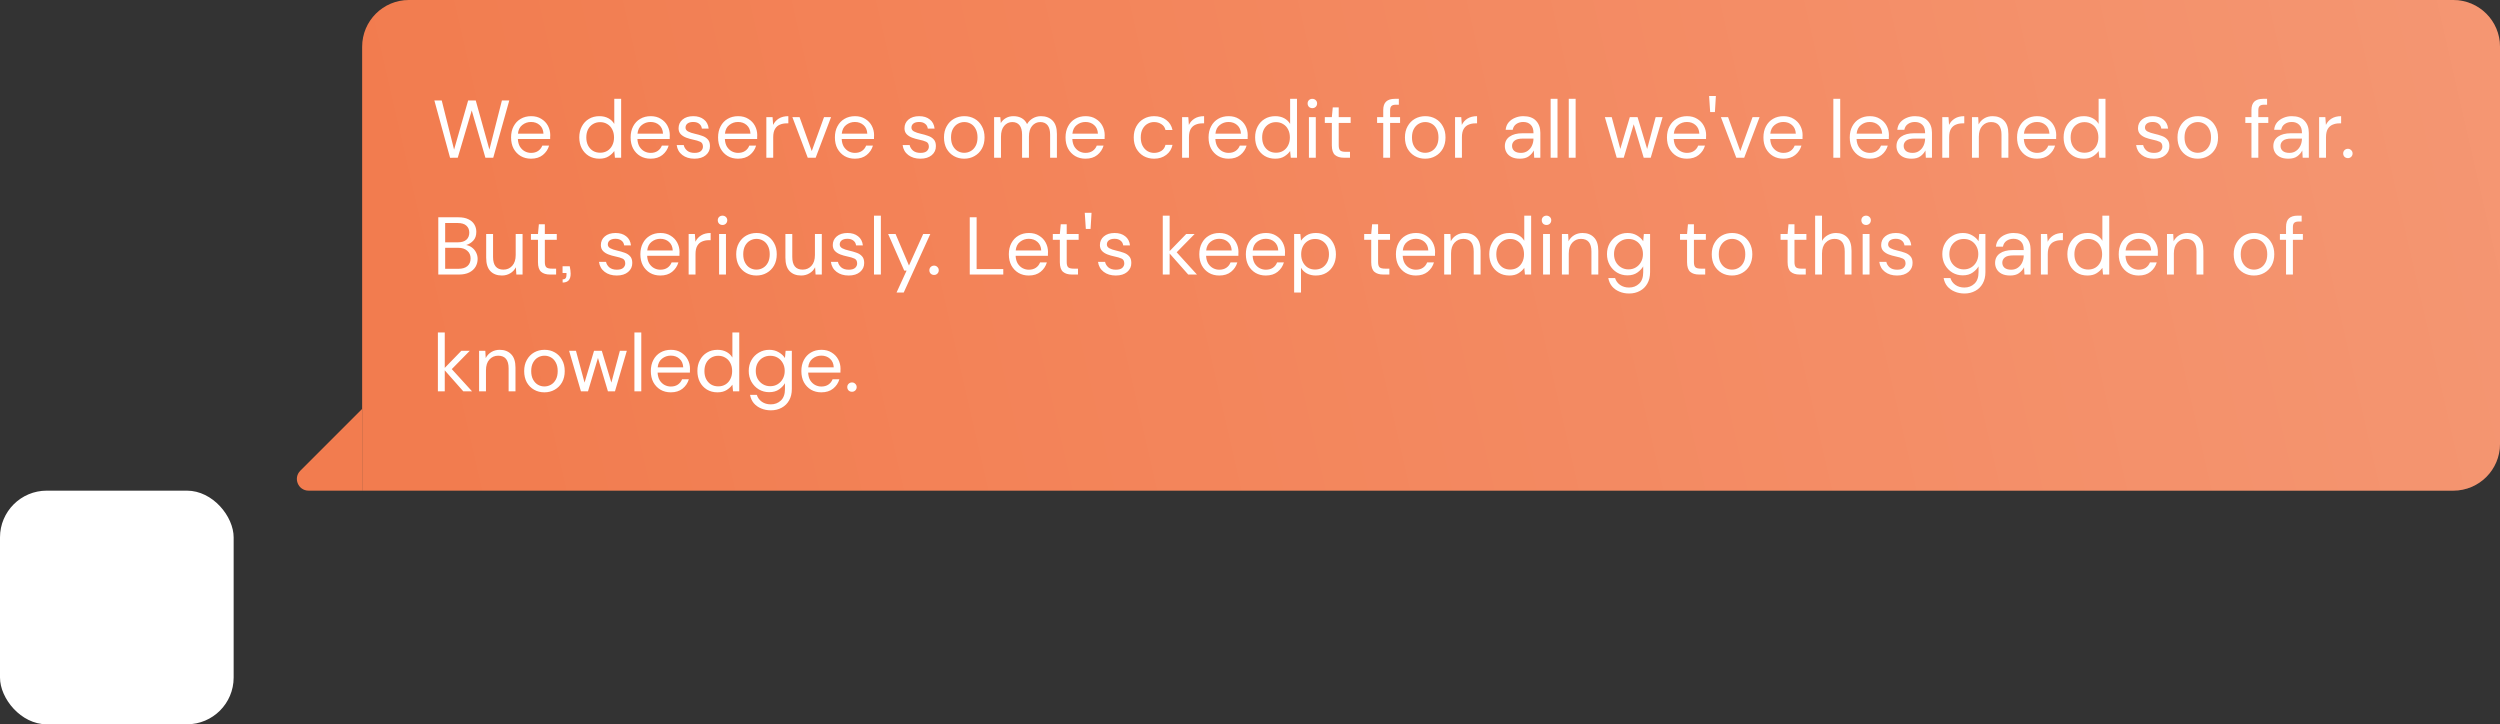 <svg width="428" height="124" viewBox="0 0 428 124" fill="none" xmlns="http://www.w3.org/2000/svg">
<rect x="0" y="0" width="428" height="124" fill="#333333" stroke="none"/>
<path d="M51.414 80.586C50.154 81.846 51.047 84 52.828 84H62V70L51.414 80.586Z" fill="#F27C4F"/>
<path d="M62 8C62 3.582 65.582 0 70 0H420C424.418 0 428 3.582 428 8V76C428 80.418 424.418 84 420 84H62V8Z" fill="#F27C4F"/>
<path d="M62 8C62 3.582 65.582 0 70 0H420C424.418 0 428 3.582 428 8V76C428 80.418 424.418 84 420 84H62V8Z" fill="url(#paint0_linear_52_72364)" fill-opacity="0.2"/>
<path d="M77.052 27.014L74.364 17.2H75.624L77.738 25.614L80.146 17.2H81.448L83.786 25.614L85.928 17.2H87.188L84.444 27H83.1L80.762 18.908L78.368 27L77.052 27.014ZM90.912 27.168C90.25 27.168 89.662 27.019 89.148 26.72C88.635 26.412 88.229 25.987 87.93 25.446C87.641 24.905 87.496 24.265 87.496 23.528C87.496 22.8 87.641 22.165 87.93 21.624C88.22 21.073 88.621 20.649 89.134 20.35C89.657 20.042 90.259 19.888 90.94 19.888C91.612 19.888 92.191 20.042 92.676 20.35C93.171 20.649 93.549 21.045 93.81 21.54C94.072 22.035 94.202 22.567 94.202 23.136C94.202 23.239 94.198 23.341 94.188 23.444C94.188 23.547 94.188 23.663 94.188 23.794H88.658C88.686 24.326 88.808 24.769 89.022 25.124C89.246 25.469 89.522 25.731 89.848 25.908C90.184 26.085 90.539 26.174 90.912 26.174C91.398 26.174 91.804 26.062 92.13 25.838C92.457 25.614 92.695 25.311 92.844 24.928H94.006C93.82 25.572 93.46 26.109 92.928 26.538C92.406 26.958 91.734 27.168 90.912 27.168ZM90.912 20.882C90.352 20.882 89.853 21.055 89.414 21.4C88.985 21.736 88.738 22.231 88.672 22.884H93.04C93.012 22.259 92.798 21.769 92.396 21.414C91.995 21.059 91.5 20.882 90.912 20.882ZM102.616 27.168C101.925 27.168 101.319 27.009 100.796 26.692C100.283 26.375 99.881 25.941 99.592 25.39C99.312 24.839 99.172 24.214 99.172 23.514C99.172 22.814 99.317 22.193 99.606 21.652C99.895 21.101 100.297 20.672 100.81 20.364C101.323 20.047 101.93 19.888 102.63 19.888C103.199 19.888 103.703 20.005 104.142 20.238C104.581 20.471 104.921 20.798 105.164 21.218V16.92H106.34V27H105.276L105.164 25.852C104.94 26.188 104.618 26.491 104.198 26.762C103.778 27.033 103.251 27.168 102.616 27.168ZM102.742 26.146C103.209 26.146 103.619 26.039 103.974 25.824C104.338 25.6 104.618 25.292 104.814 24.9C105.019 24.508 105.122 24.051 105.122 23.528C105.122 23.005 105.019 22.548 104.814 22.156C104.618 21.764 104.338 21.461 103.974 21.246C103.619 21.022 103.209 20.91 102.742 20.91C102.285 20.91 101.874 21.022 101.51 21.246C101.155 21.461 100.875 21.764 100.67 22.156C100.474 22.548 100.376 23.005 100.376 23.528C100.376 24.051 100.474 24.508 100.67 24.9C100.875 25.292 101.155 25.6 101.51 25.824C101.874 26.039 102.285 26.146 102.742 26.146ZM111.379 27.168C110.716 27.168 110.128 27.019 109.615 26.72C109.102 26.412 108.696 25.987 108.397 25.446C108.108 24.905 107.963 24.265 107.963 23.528C107.963 22.8 108.108 22.165 108.397 21.624C108.686 21.073 109.088 20.649 109.601 20.35C110.124 20.042 110.726 19.888 111.407 19.888C112.079 19.888 112.658 20.042 113.143 20.35C113.638 20.649 114.016 21.045 114.277 21.54C114.538 22.035 114.669 22.567 114.669 23.136C114.669 23.239 114.664 23.341 114.655 23.444C114.655 23.547 114.655 23.663 114.655 23.794H109.125C109.153 24.326 109.274 24.769 109.489 25.124C109.713 25.469 109.988 25.731 110.315 25.908C110.651 26.085 111.006 26.174 111.379 26.174C111.864 26.174 112.27 26.062 112.597 25.838C112.924 25.614 113.162 25.311 113.311 24.928H114.473C114.286 25.572 113.927 26.109 113.395 26.538C112.872 26.958 112.2 27.168 111.379 27.168ZM111.379 20.882C110.819 20.882 110.32 21.055 109.881 21.4C109.452 21.736 109.204 22.231 109.139 22.884H113.507C113.479 22.259 113.264 21.769 112.863 21.414C112.462 21.059 111.967 20.882 111.379 20.882ZM118.888 27.168C118.057 27.168 117.366 26.958 116.816 26.538C116.265 26.118 115.943 25.549 115.85 24.83H117.054C117.128 25.194 117.32 25.511 117.628 25.782C117.945 26.043 118.37 26.174 118.902 26.174C119.396 26.174 119.76 26.071 119.994 25.866C120.227 25.651 120.344 25.399 120.344 25.11C120.344 24.69 120.19 24.41 119.882 24.27C119.583 24.13 119.158 24.004 118.608 23.892C118.234 23.817 117.861 23.71 117.488 23.57C117.114 23.43 116.802 23.234 116.55 22.982C116.298 22.721 116.172 22.38 116.172 21.96C116.172 21.353 116.396 20.859 116.844 20.476C117.301 20.084 117.917 19.888 118.692 19.888C119.429 19.888 120.031 20.075 120.498 20.448C120.974 20.812 121.249 21.335 121.324 22.016H120.162C120.115 21.661 119.961 21.386 119.7 21.19C119.448 20.985 119.107 20.882 118.678 20.882C118.258 20.882 117.931 20.971 117.698 21.148C117.474 21.325 117.362 21.559 117.362 21.848C117.362 22.128 117.506 22.347 117.796 22.506C118.094 22.665 118.496 22.8 119 22.912C119.429 23.005 119.835 23.122 120.218 23.262C120.61 23.393 120.927 23.593 121.17 23.864C121.422 24.125 121.548 24.508 121.548 25.012C121.557 25.637 121.319 26.155 120.834 26.566C120.358 26.967 119.709 27.168 118.888 27.168ZM126.35 27.168C125.687 27.168 125.099 27.019 124.586 26.72C124.072 26.412 123.666 25.987 123.368 25.446C123.078 24.905 122.934 24.265 122.934 23.528C122.934 22.8 123.078 22.165 123.368 21.624C123.657 21.073 124.058 20.649 124.572 20.35C125.094 20.042 125.696 19.888 126.378 19.888C127.05 19.888 127.628 20.042 128.114 20.35C128.608 20.649 128.986 21.045 129.248 21.54C129.509 22.035 129.64 22.567 129.64 23.136C129.64 23.239 129.635 23.341 129.626 23.444C129.626 23.547 129.626 23.663 129.626 23.794H124.096C124.124 24.326 124.245 24.769 124.46 25.124C124.684 25.469 124.959 25.731 125.286 25.908C125.622 26.085 125.976 26.174 126.35 26.174C126.835 26.174 127.241 26.062 127.568 25.838C127.894 25.614 128.132 25.311 128.282 24.928H129.444C129.257 25.572 128.898 26.109 128.366 26.538C127.843 26.958 127.171 27.168 126.35 27.168ZM126.35 20.882C125.79 20.882 125.29 21.055 124.852 21.4C124.422 21.736 124.175 22.231 124.11 22.884H128.478C128.45 22.259 128.235 21.769 127.834 21.414C127.432 21.059 126.938 20.882 126.35 20.882ZM131.198 27V20.056H132.262L132.36 21.386C132.575 20.929 132.902 20.565 133.34 20.294C133.779 20.023 134.32 19.888 134.964 19.888V21.12H134.642C134.232 21.12 133.854 21.195 133.508 21.344C133.163 21.484 132.888 21.727 132.682 22.072C132.477 22.417 132.374 22.893 132.374 23.5V27H131.198ZM138.286 27L135.654 20.056H136.886L138.972 25.866L141.072 20.056H142.276L139.644 27H138.286ZM146.352 27.168C145.689 27.168 145.101 27.019 144.588 26.72C144.074 26.412 143.668 25.987 143.37 25.446C143.08 24.905 142.936 24.265 142.936 23.528C142.936 22.8 143.08 22.165 143.37 21.624C143.659 21.073 144.06 20.649 144.574 20.35C145.096 20.042 145.698 19.888 146.38 19.888C147.052 19.888 147.63 20.042 148.116 20.35C148.61 20.649 148.988 21.045 149.25 21.54C149.511 22.035 149.642 22.567 149.642 23.136C149.642 23.239 149.637 23.341 149.628 23.444C149.628 23.547 149.628 23.663 149.628 23.794H144.098C144.126 24.326 144.247 24.769 144.462 25.124C144.686 25.469 144.961 25.731 145.288 25.908C145.624 26.085 145.978 26.174 146.352 26.174C146.837 26.174 147.243 26.062 147.57 25.838C147.896 25.614 148.134 25.311 148.284 24.928H149.446C149.259 25.572 148.9 26.109 148.368 26.538C147.845 26.958 147.173 27.168 146.352 27.168ZM146.352 20.882C145.792 20.882 145.292 21.055 144.854 21.4C144.424 21.736 144.177 22.231 144.112 22.884H148.48C148.452 22.259 148.237 21.769 147.836 21.414C147.434 21.059 146.94 20.882 146.352 20.882ZM157.565 27.168C156.735 27.168 156.044 26.958 155.493 26.538C154.943 26.118 154.621 25.549 154.527 24.83H155.731C155.806 25.194 155.997 25.511 156.305 25.782C156.623 26.043 157.047 26.174 157.579 26.174C158.074 26.174 158.438 26.071 158.671 25.866C158.905 25.651 159.021 25.399 159.021 25.11C159.021 24.69 158.867 24.41 158.559 24.27C158.261 24.13 157.836 24.004 157.285 23.892C156.912 23.817 156.539 23.71 156.165 23.57C155.792 23.43 155.479 23.234 155.227 22.982C154.975 22.721 154.849 22.38 154.849 21.96C154.849 21.353 155.073 20.859 155.521 20.476C155.979 20.084 156.595 19.888 157.369 19.888C158.107 19.888 158.709 20.075 159.175 20.448C159.651 20.812 159.927 21.335 160.001 22.016H158.839C158.793 21.661 158.639 21.386 158.377 21.19C158.125 20.985 157.785 20.882 157.355 20.882C156.935 20.882 156.609 20.971 156.375 21.148C156.151 21.325 156.039 21.559 156.039 21.848C156.039 22.128 156.184 22.347 156.473 22.506C156.772 22.665 157.173 22.8 157.677 22.912C158.107 23.005 158.513 23.122 158.895 23.262C159.287 23.393 159.605 23.593 159.847 23.864C160.099 24.125 160.225 24.508 160.225 25.012C160.235 25.637 159.997 26.155 159.511 26.566C159.035 26.967 158.387 27.168 157.565 27.168ZM165.069 27.168C164.416 27.168 163.828 27.019 163.305 26.72C162.783 26.421 162.367 26.001 162.059 25.46C161.761 24.909 161.611 24.265 161.611 23.528C161.611 22.791 161.765 22.151 162.073 21.61C162.381 21.059 162.797 20.635 163.319 20.336C163.851 20.037 164.444 19.888 165.097 19.888C165.751 19.888 166.339 20.037 166.861 20.336C167.384 20.635 167.795 21.059 168.093 21.61C168.401 22.151 168.555 22.791 168.555 23.528C168.555 24.265 168.401 24.909 168.093 25.46C167.785 26.001 167.365 26.421 166.833 26.72C166.311 27.019 165.723 27.168 165.069 27.168ZM165.069 26.16C165.471 26.16 165.844 26.062 166.189 25.866C166.535 25.67 166.815 25.376 167.029 24.984C167.244 24.592 167.351 24.107 167.351 23.528C167.351 22.949 167.244 22.464 167.029 22.072C166.824 21.68 166.549 21.386 166.203 21.19C165.858 20.994 165.489 20.896 165.097 20.896C164.696 20.896 164.323 20.994 163.977 21.19C163.632 21.386 163.352 21.68 163.137 22.072C162.923 22.464 162.815 22.949 162.815 23.528C162.815 24.107 162.923 24.592 163.137 24.984C163.352 25.376 163.627 25.67 163.963 25.866C164.309 26.062 164.677 26.16 165.069 26.16ZM170.191 27V20.056H171.255L171.339 21.064C171.563 20.691 171.861 20.401 172.235 20.196C172.608 19.991 173.028 19.888 173.495 19.888C174.045 19.888 174.517 20 174.909 20.224C175.31 20.448 175.618 20.789 175.833 21.246C176.075 20.826 176.407 20.495 176.827 20.252C177.256 20.009 177.718 19.888 178.213 19.888C179.043 19.888 179.706 20.14 180.201 20.644C180.695 21.139 180.943 21.904 180.943 22.94V27H179.781V23.066C179.781 22.347 179.636 21.806 179.347 21.442C179.057 21.078 178.642 20.896 178.101 20.896C177.541 20.896 177.074 21.115 176.701 21.554C176.337 21.983 176.155 22.599 176.155 23.402V27H174.979V23.066C174.979 22.347 174.834 21.806 174.545 21.442C174.255 21.078 173.84 20.896 173.299 20.896C172.748 20.896 172.286 21.115 171.913 21.554C171.549 21.983 171.367 22.599 171.367 23.402V27H170.191ZM185.836 27.168C185.173 27.168 184.585 27.019 184.072 26.72C183.559 26.412 183.153 25.987 182.854 25.446C182.565 24.905 182.42 24.265 182.42 23.528C182.42 22.8 182.565 22.165 182.854 21.624C183.143 21.073 183.545 20.649 184.058 20.35C184.581 20.042 185.183 19.888 185.864 19.888C186.536 19.888 187.115 20.042 187.6 20.35C188.095 20.649 188.473 21.045 188.734 21.54C188.995 22.035 189.126 22.567 189.126 23.136C189.126 23.239 189.121 23.341 189.112 23.444C189.112 23.547 189.112 23.663 189.112 23.794H183.582C183.61 24.326 183.731 24.769 183.946 25.124C184.17 25.469 184.445 25.731 184.772 25.908C185.108 26.085 185.463 26.174 185.836 26.174C186.321 26.174 186.727 26.062 187.054 25.838C187.381 25.614 187.619 25.311 187.768 24.928H188.93C188.743 25.572 188.384 26.109 187.852 26.538C187.329 26.958 186.657 27.168 185.836 27.168ZM185.836 20.882C185.276 20.882 184.777 21.055 184.338 21.4C183.909 21.736 183.661 22.231 183.596 22.884H187.964C187.936 22.259 187.721 21.769 187.32 21.414C186.919 21.059 186.424 20.882 185.836 20.882ZM197.582 27.168C196.919 27.168 196.322 27.019 195.79 26.72C195.267 26.412 194.852 25.987 194.544 25.446C194.245 24.895 194.096 24.256 194.096 23.528C194.096 22.8 194.245 22.165 194.544 21.624C194.852 21.073 195.267 20.649 195.79 20.35C196.322 20.042 196.919 19.888 197.582 19.888C198.403 19.888 199.094 20.103 199.654 20.532C200.223 20.961 200.582 21.535 200.732 22.254H199.528C199.434 21.825 199.206 21.493 198.842 21.26C198.478 21.017 198.053 20.896 197.568 20.896C197.176 20.896 196.807 20.994 196.462 21.19C196.116 21.386 195.836 21.68 195.622 22.072C195.407 22.464 195.3 22.949 195.3 23.528C195.3 24.107 195.407 24.592 195.622 24.984C195.836 25.376 196.116 25.675 196.462 25.88C196.807 26.076 197.176 26.174 197.568 26.174C198.053 26.174 198.478 26.057 198.842 25.824C199.206 25.581 199.434 25.241 199.528 24.802H200.732C200.592 25.502 200.237 26.071 199.668 26.51C199.098 26.949 198.403 27.168 197.582 27.168ZM202.374 27V20.056H203.438L203.536 21.386C203.751 20.929 204.078 20.565 204.516 20.294C204.955 20.023 205.496 19.888 206.14 19.888V21.12H205.818C205.408 21.12 205.03 21.195 204.684 21.344C204.339 21.484 204.064 21.727 203.858 22.072C203.653 22.417 203.55 22.893 203.55 23.5V27H202.374ZM210.322 27.168C209.66 27.168 209.072 27.019 208.558 26.72C208.045 26.412 207.639 25.987 207.34 25.446C207.051 24.905 206.906 24.265 206.906 23.528C206.906 22.8 207.051 22.165 207.34 21.624C207.63 21.073 208.031 20.649 208.544 20.35C209.067 20.042 209.669 19.888 210.35 19.888C211.022 19.888 211.601 20.042 212.086 20.35C212.581 20.649 212.959 21.045 213.22 21.54C213.482 22.035 213.612 22.567 213.612 23.136C213.612 23.239 213.608 23.341 213.598 23.444C213.598 23.547 213.598 23.663 213.598 23.794H208.068C208.096 24.326 208.218 24.769 208.432 25.124C208.656 25.469 208.932 25.731 209.258 25.908C209.594 26.085 209.949 26.174 210.322 26.174C210.808 26.174 211.214 26.062 211.54 25.838C211.867 25.614 212.105 25.311 212.254 24.928H213.416C213.23 25.572 212.87 26.109 212.338 26.538C211.816 26.958 211.144 27.168 210.322 27.168ZM210.322 20.882C209.762 20.882 209.263 21.055 208.824 21.4C208.395 21.736 208.148 22.231 208.082 22.884H212.45C212.422 22.259 212.208 21.769 211.806 21.414C211.405 21.059 210.91 20.882 210.322 20.882ZM218.321 27.168C217.63 27.168 217.024 27.009 216.501 26.692C215.988 26.375 215.586 25.941 215.297 25.39C215.017 24.839 214.877 24.214 214.877 23.514C214.877 22.814 215.022 22.193 215.311 21.652C215.6 21.101 216.002 20.672 216.515 20.364C217.028 20.047 217.635 19.888 218.335 19.888C218.904 19.888 219.408 20.005 219.847 20.238C220.286 20.471 220.626 20.798 220.869 21.218V16.92H222.045V27H220.981L220.869 25.852C220.645 26.188 220.323 26.491 219.903 26.762C219.483 27.033 218.956 27.168 218.321 27.168ZM218.447 26.146C218.914 26.146 219.324 26.039 219.679 25.824C220.043 25.6 220.323 25.292 220.519 24.9C220.724 24.508 220.827 24.051 220.827 23.528C220.827 23.005 220.724 22.548 220.519 22.156C220.323 21.764 220.043 21.461 219.679 21.246C219.324 21.022 218.914 20.91 218.447 20.91C217.99 20.91 217.579 21.022 217.215 21.246C216.86 21.461 216.58 21.764 216.375 22.156C216.179 22.548 216.081 23.005 216.081 23.528C216.081 24.051 216.179 24.508 216.375 24.9C216.58 25.292 216.86 25.6 217.215 25.824C217.579 26.039 217.99 26.146 218.447 26.146ZM224.676 18.516C224.443 18.516 224.247 18.441 224.088 18.292C223.939 18.133 223.864 17.937 223.864 17.704C223.864 17.48 223.939 17.293 224.088 17.144C224.247 16.995 224.443 16.92 224.676 16.92C224.9 16.92 225.091 16.995 225.25 17.144C225.409 17.293 225.488 17.48 225.488 17.704C225.488 17.937 225.409 18.133 225.25 18.292C225.091 18.441 224.9 18.516 224.676 18.516ZM224.088 27V20.056H225.264V27H224.088ZM230.056 27C229.421 27 228.922 26.846 228.558 26.538C228.194 26.23 228.012 25.675 228.012 24.872V21.05H226.808V20.056H228.012L228.166 18.39H229.188V20.056H231.232V21.05H229.188V24.872C229.188 25.311 229.276 25.609 229.454 25.768C229.631 25.917 229.944 25.992 230.392 25.992H231.12V27H230.056ZM236.809 27V21.05H235.759V20.056H236.809V18.852C236.809 18.18 236.977 17.69 237.313 17.382C237.649 17.074 238.139 16.92 238.783 16.92H239.483V17.928H238.965C238.61 17.928 238.358 18.003 238.209 18.152C238.06 18.292 237.985 18.535 237.985 18.88V20.056H239.693V21.05H237.985V27H236.809ZM243.984 27.168C243.33 27.168 242.742 27.019 242.22 26.72C241.697 26.421 241.282 26.001 240.974 25.46C240.675 24.909 240.526 24.265 240.526 23.528C240.526 22.791 240.68 22.151 240.988 21.61C241.296 21.059 241.711 20.635 242.234 20.336C242.766 20.037 243.358 19.888 244.012 19.888C244.665 19.888 245.253 20.037 245.776 20.336C246.298 20.635 246.709 21.059 247.008 21.61C247.316 22.151 247.47 22.791 247.47 23.528C247.47 24.265 247.316 24.909 247.008 25.46C246.7 26.001 246.28 26.421 245.748 26.72C245.225 27.019 244.637 27.168 243.984 27.168ZM243.984 26.16C244.385 26.16 244.758 26.062 245.104 25.866C245.449 25.67 245.729 25.376 245.944 24.984C246.158 24.592 246.266 24.107 246.266 23.528C246.266 22.949 246.158 22.464 245.944 22.072C245.738 21.68 245.463 21.386 245.118 21.19C244.772 20.994 244.404 20.896 244.012 20.896C243.61 20.896 243.237 20.994 242.892 21.19C242.546 21.386 242.266 21.68 242.052 22.072C241.837 22.464 241.73 22.949 241.73 23.528C241.73 24.107 241.837 24.592 242.052 24.984C242.266 25.376 242.542 25.67 242.878 25.866C243.223 26.062 243.592 26.16 243.984 26.16ZM249.105 27V20.056H250.169L250.267 21.386C250.481 20.929 250.808 20.565 251.247 20.294C251.685 20.023 252.227 19.888 252.871 19.888V21.12H252.549C252.138 21.12 251.76 21.195 251.415 21.344C251.069 21.484 250.794 21.727 250.589 22.072C250.383 22.417 250.281 22.893 250.281 23.5V27H249.105ZM260.206 27.168C259.627 27.168 259.146 27.07 258.764 26.874C258.381 26.678 258.096 26.417 257.91 26.09C257.723 25.763 257.63 25.409 257.63 25.026C257.63 24.317 257.9 23.771 258.442 23.388C258.983 23.005 259.72 22.814 260.654 22.814H262.53V22.73C262.53 22.123 262.371 21.666 262.054 21.358C261.736 21.041 261.312 20.882 260.78 20.882C260.322 20.882 259.926 20.999 259.59 21.232C259.263 21.456 259.058 21.787 258.974 22.226H257.77C257.816 21.722 257.984 21.297 258.274 20.952C258.572 20.607 258.941 20.345 259.38 20.168C259.818 19.981 260.285 19.888 260.78 19.888C261.75 19.888 262.478 20.149 262.964 20.672C263.458 21.185 263.706 21.871 263.706 22.73V27H262.656L262.586 25.754C262.39 26.146 262.1 26.482 261.718 26.762C261.344 27.033 260.84 27.168 260.206 27.168ZM260.388 26.174C260.836 26.174 261.218 26.057 261.536 25.824C261.862 25.591 262.11 25.287 262.278 24.914C262.446 24.541 262.53 24.149 262.53 23.738V23.724H260.752C260.061 23.724 259.571 23.845 259.282 24.088C259.002 24.321 258.862 24.615 258.862 24.97C258.862 25.334 258.992 25.628 259.254 25.852C259.524 26.067 259.902 26.174 260.388 26.174ZM265.47 27V16.92H266.646V27H265.47ZM268.573 27V16.92H269.749V27H268.573ZM276.782 27L274.752 20.056H275.928L277.398 25.502L279.022 20.056H280.352L281.99 25.502L283.446 20.056H284.636L282.606 27H281.402L279.694 21.274L277.986 27H276.782ZM288.799 27.168C288.136 27.168 287.548 27.019 287.035 26.72C286.522 26.412 286.116 25.987 285.817 25.446C285.528 24.905 285.383 24.265 285.383 23.528C285.383 22.8 285.528 22.165 285.817 21.624C286.106 21.073 286.508 20.649 287.021 20.35C287.544 20.042 288.146 19.888 288.827 19.888C289.499 19.888 290.078 20.042 290.563 20.35C291.058 20.649 291.436 21.045 291.697 21.54C291.958 22.035 292.089 22.567 292.089 23.136C292.089 23.239 292.084 23.341 292.075 23.444C292.075 23.547 292.075 23.663 292.075 23.794H286.545C286.573 24.326 286.694 24.769 286.909 25.124C287.133 25.469 287.408 25.731 287.735 25.908C288.071 26.085 288.426 26.174 288.799 26.174C289.284 26.174 289.69 26.062 290.017 25.838C290.344 25.614 290.582 25.311 290.731 24.928H291.893C291.706 25.572 291.347 26.109 290.815 26.538C290.292 26.958 289.62 27.168 288.799 27.168ZM288.799 20.882C288.239 20.882 287.74 21.055 287.301 21.4C286.872 21.736 286.624 22.231 286.559 22.884H290.927C290.899 22.259 290.684 21.769 290.283 21.414C289.882 21.059 289.387 20.882 288.799 20.882ZM292.78 19.188L292.598 16.43H293.76L293.592 19.188H292.78ZM297.249 27L294.617 20.056H295.849L297.935 25.866L300.035 20.056H301.239L298.607 27H297.249ZM305.315 27.168C304.652 27.168 304.064 27.019 303.551 26.72C303.037 26.412 302.631 25.987 302.333 25.446C302.043 24.905 301.899 24.265 301.899 23.528C301.899 22.8 302.043 22.165 302.333 21.624C302.622 21.073 303.023 20.649 303.537 20.35C304.059 20.042 304.661 19.888 305.343 19.888C306.015 19.888 306.593 20.042 307.079 20.35C307.573 20.649 307.951 21.045 308.213 21.54C308.474 22.035 308.605 22.567 308.605 23.136C308.605 23.239 308.6 23.341 308.591 23.444C308.591 23.547 308.591 23.663 308.591 23.794H303.061C303.089 24.326 303.21 24.769 303.425 25.124C303.649 25.469 303.924 25.731 304.251 25.908C304.587 26.085 304.941 26.174 305.315 26.174C305.8 26.174 306.206 26.062 306.533 25.838C306.859 25.614 307.097 25.311 307.247 24.928H308.409C308.222 25.572 307.863 26.109 307.331 26.538C306.808 26.958 306.136 27.168 305.315 27.168ZM305.315 20.882C304.755 20.882 304.255 21.055 303.817 21.4C303.387 21.736 303.14 22.231 303.075 22.884H307.443C307.415 22.259 307.2 21.769 306.799 21.414C306.397 21.059 305.903 20.882 305.315 20.882ZM313.868 27V16.92H315.044V27H313.868ZM320.094 27.168C319.431 27.168 318.843 27.019 318.33 26.72C317.817 26.412 317.411 25.987 317.112 25.446C316.823 24.905 316.678 24.265 316.678 23.528C316.678 22.8 316.823 22.165 317.112 21.624C317.401 21.073 317.803 20.649 318.316 20.35C318.839 20.042 319.441 19.888 320.122 19.888C320.794 19.888 321.373 20.042 321.858 20.35C322.353 20.649 322.731 21.045 322.992 21.54C323.253 22.035 323.384 22.567 323.384 23.136C323.384 23.239 323.379 23.341 323.37 23.444C323.37 23.547 323.37 23.663 323.37 23.794H317.84C317.868 24.326 317.989 24.769 318.204 25.124C318.428 25.469 318.703 25.731 319.03 25.908C319.366 26.085 319.721 26.174 320.094 26.174C320.579 26.174 320.985 26.062 321.312 25.838C321.639 25.614 321.877 25.311 322.026 24.928H323.188C323.001 25.572 322.642 26.109 322.11 26.538C321.587 26.958 320.915 27.168 320.094 27.168ZM320.094 20.882C319.534 20.882 319.035 21.055 318.596 21.4C318.167 21.736 317.919 22.231 317.854 22.884H322.222C322.194 22.259 321.979 21.769 321.578 21.414C321.177 21.059 320.682 20.882 320.094 20.882ZM327.253 27.168C326.674 27.168 326.193 27.07 325.811 26.874C325.428 26.678 325.143 26.417 324.957 26.09C324.77 25.763 324.677 25.409 324.677 25.026C324.677 24.317 324.947 23.771 325.489 23.388C326.03 23.005 326.767 22.814 327.701 22.814H329.577V22.73C329.577 22.123 329.418 21.666 329.101 21.358C328.783 21.041 328.359 20.882 327.827 20.882C327.369 20.882 326.973 20.999 326.637 21.232C326.31 21.456 326.105 21.787 326.021 22.226H324.817C324.863 21.722 325.031 21.297 325.321 20.952C325.619 20.607 325.988 20.345 326.427 20.168C326.865 19.981 327.332 19.888 327.827 19.888C328.797 19.888 329.525 20.149 330.011 20.672C330.505 21.185 330.753 21.871 330.753 22.73V27H329.703L329.633 25.754C329.437 26.146 329.147 26.482 328.765 26.762C328.391 27.033 327.887 27.168 327.253 27.168ZM327.435 26.174C327.883 26.174 328.265 26.057 328.583 25.824C328.909 25.591 329.157 25.287 329.325 24.914C329.493 24.541 329.577 24.149 329.577 23.738V23.724H327.799C327.108 23.724 326.618 23.845 326.329 24.088C326.049 24.321 325.909 24.615 325.909 24.97C325.909 25.334 326.039 25.628 326.301 25.852C326.571 26.067 326.949 26.174 327.435 26.174ZM332.517 27V20.056H333.581L333.679 21.386C333.893 20.929 334.22 20.565 334.659 20.294C335.097 20.023 335.639 19.888 336.283 19.888V21.12H335.961C335.55 21.12 335.172 21.195 334.827 21.344C334.481 21.484 334.206 21.727 334.001 22.072C333.795 22.417 333.693 22.893 333.693 23.5V27H332.517ZM337.603 27V20.056H338.667L338.737 21.302C338.961 20.863 339.283 20.518 339.703 20.266C340.123 20.014 340.599 19.888 341.131 19.888C341.952 19.888 342.605 20.14 343.091 20.644C343.585 21.139 343.833 21.904 343.833 22.94V27H342.657V23.066C342.657 21.619 342.059 20.896 340.865 20.896C340.267 20.896 339.768 21.115 339.367 21.554C338.975 21.983 338.779 22.599 338.779 23.402V27H337.603ZM348.736 27.168C348.074 27.168 347.486 27.019 346.972 26.72C346.459 26.412 346.053 25.987 345.754 25.446C345.465 24.905 345.32 24.265 345.32 23.528C345.32 22.8 345.465 22.165 345.754 21.624C346.044 21.073 346.445 20.649 346.958 20.35C347.481 20.042 348.083 19.888 348.764 19.888C349.436 19.888 350.015 20.042 350.5 20.35C350.995 20.649 351.373 21.045 351.634 21.54C351.896 22.035 352.026 22.567 352.026 23.136C352.026 23.239 352.022 23.341 352.012 23.444C352.012 23.547 352.012 23.663 352.012 23.794H346.482C346.51 24.326 346.632 24.769 346.846 25.124C347.07 25.469 347.346 25.731 347.672 25.908C348.008 26.085 348.363 26.174 348.736 26.174C349.222 26.174 349.628 26.062 349.954 25.838C350.281 25.614 350.519 25.311 350.668 24.928H351.83C351.644 25.572 351.284 26.109 350.752 26.538C350.23 26.958 349.558 27.168 348.736 27.168ZM348.736 20.882C348.176 20.882 347.677 21.055 347.238 21.4C346.809 21.736 346.562 22.231 346.496 22.884H350.864C350.836 22.259 350.622 21.769 350.22 21.414C349.819 21.059 349.324 20.882 348.736 20.882ZM356.735 27.168C356.044 27.168 355.438 27.009 354.915 26.692C354.402 26.375 354 25.941 353.711 25.39C353.431 24.839 353.291 24.214 353.291 23.514C353.291 22.814 353.436 22.193 353.725 21.652C354.014 21.101 354.416 20.672 354.929 20.364C355.442 20.047 356.049 19.888 356.749 19.888C357.318 19.888 357.822 20.005 358.261 20.238C358.7 20.471 359.04 20.798 359.283 21.218V16.92H360.459V27H359.395L359.283 25.852C359.059 26.188 358.737 26.491 358.317 26.762C357.897 27.033 357.37 27.168 356.735 27.168ZM356.861 26.146C357.328 26.146 357.738 26.039 358.093 25.824C358.457 25.6 358.737 25.292 358.933 24.9C359.138 24.508 359.241 24.051 359.241 23.528C359.241 23.005 359.138 22.548 358.933 22.156C358.737 21.764 358.457 21.461 358.093 21.246C357.738 21.022 357.328 20.91 356.861 20.91C356.404 20.91 355.993 21.022 355.629 21.246C355.274 21.461 354.994 21.764 354.789 22.156C354.593 22.548 354.495 23.005 354.495 23.528C354.495 24.051 354.593 24.508 354.789 24.9C354.994 25.292 355.274 25.6 355.629 25.824C355.993 26.039 356.404 26.146 356.861 26.146ZM368.741 27.168C367.911 27.168 367.22 26.958 366.669 26.538C366.119 26.118 365.797 25.549 365.703 24.83H366.907C366.982 25.194 367.173 25.511 367.481 25.782C367.799 26.043 368.223 26.174 368.755 26.174C369.25 26.174 369.614 26.071 369.847 25.866C370.081 25.651 370.197 25.399 370.197 25.11C370.197 24.69 370.043 24.41 369.735 24.27C369.437 24.13 369.012 24.004 368.461 23.892C368.088 23.817 367.715 23.71 367.341 23.57C366.968 23.43 366.655 23.234 366.403 22.982C366.151 22.721 366.025 22.38 366.025 21.96C366.025 21.353 366.249 20.859 366.697 20.476C367.155 20.084 367.771 19.888 368.545 19.888C369.283 19.888 369.885 20.075 370.351 20.448C370.827 20.812 371.103 21.335 371.177 22.016H370.015C369.969 21.661 369.815 21.386 369.553 21.19C369.301 20.985 368.961 20.882 368.531 20.882C368.111 20.882 367.785 20.971 367.551 21.148C367.327 21.325 367.215 21.559 367.215 21.848C367.215 22.128 367.36 22.347 367.649 22.506C367.948 22.665 368.349 22.8 368.853 22.912C369.283 23.005 369.689 23.122 370.071 23.262C370.463 23.393 370.781 23.593 371.023 23.864C371.275 24.125 371.401 24.508 371.401 25.012C371.411 25.637 371.173 26.155 370.687 26.566C370.211 26.967 369.563 27.168 368.741 27.168ZM376.245 27.168C375.592 27.168 375.004 27.019 374.481 26.72C373.959 26.421 373.543 26.001 373.235 25.46C372.937 24.909 372.787 24.265 372.787 23.528C372.787 22.791 372.941 22.151 373.249 21.61C373.557 21.059 373.973 20.635 374.495 20.336C375.027 20.037 375.62 19.888 376.273 19.888C376.927 19.888 377.515 20.037 378.037 20.336C378.56 20.635 378.971 21.059 379.269 21.61C379.577 22.151 379.731 22.791 379.731 23.528C379.731 24.265 379.577 24.909 379.269 25.46C378.961 26.001 378.541 26.421 378.009 26.72C377.487 27.019 376.899 27.168 376.245 27.168ZM376.245 26.16C376.647 26.16 377.02 26.062 377.365 25.866C377.711 25.67 377.991 25.376 378.205 24.984C378.42 24.592 378.527 24.107 378.527 23.528C378.527 22.949 378.42 22.464 378.205 22.072C378 21.68 377.725 21.386 377.379 21.19C377.034 20.994 376.665 20.896 376.273 20.896C375.872 20.896 375.499 20.994 375.153 21.19C374.808 21.386 374.528 21.68 374.313 22.072C374.099 22.464 373.991 22.949 373.991 23.528C373.991 24.107 374.099 24.592 374.313 24.984C374.528 25.376 374.803 25.67 375.139 25.866C375.485 26.062 375.853 26.16 376.245 26.16ZM385.449 27V21.05H384.399V20.056H385.449V18.852C385.449 18.18 385.617 17.69 385.953 17.382C386.289 17.074 386.779 16.92 387.423 16.92H388.123V17.928H387.605C387.251 17.928 386.999 18.003 386.849 18.152C386.7 18.292 386.625 18.535 386.625 18.88V20.056H388.333V21.05H386.625V27H385.449ZM391.77 27.168C391.191 27.168 390.711 27.07 390.328 26.874C389.945 26.678 389.661 26.417 389.474 26.09C389.287 25.763 389.194 25.409 389.194 25.026C389.194 24.317 389.465 23.771 390.006 23.388C390.547 23.005 391.285 22.814 392.218 22.814H394.094V22.73C394.094 22.123 393.935 21.666 393.618 21.358C393.301 21.041 392.876 20.882 392.344 20.882C391.887 20.882 391.49 20.999 391.154 21.232C390.827 21.456 390.622 21.787 390.538 22.226H389.334C389.381 21.722 389.549 21.297 389.838 20.952C390.137 20.607 390.505 20.345 390.944 20.168C391.383 19.981 391.849 19.888 392.344 19.888C393.315 19.888 394.043 20.149 394.528 20.672C395.023 21.185 395.27 21.871 395.27 22.73V27H394.22L394.15 25.754C393.954 26.146 393.665 26.482 393.282 26.762C392.909 27.033 392.405 27.168 391.77 27.168ZM391.952 26.174C392.4 26.174 392.783 26.057 393.1 25.824C393.427 25.591 393.674 25.287 393.842 24.914C394.01 24.541 394.094 24.149 394.094 23.738V23.724H392.316C391.625 23.724 391.135 23.845 390.846 24.088C390.566 24.321 390.426 24.615 390.426 24.97C390.426 25.334 390.557 25.628 390.818 25.852C391.089 26.067 391.467 26.174 391.952 26.174ZM397.034 27V20.056H398.098L398.196 21.386C398.411 20.929 398.738 20.565 399.176 20.294C399.615 20.023 400.156 19.888 400.8 19.888V21.12H400.478C400.068 21.12 399.69 21.195 399.344 21.344C398.999 21.484 398.724 21.727 398.518 22.072C398.313 22.417 398.21 22.893 398.21 23.5V27H397.034ZM401.966 27.07C401.732 27.07 401.536 26.995 401.378 26.846C401.228 26.687 401.154 26.496 401.154 26.272C401.154 26.048 401.228 25.861 401.378 25.712C401.536 25.553 401.732 25.474 401.966 25.474C402.19 25.474 402.376 25.553 402.526 25.712C402.684 25.861 402.764 26.048 402.764 26.272C402.764 26.496 402.684 26.687 402.526 26.846C402.376 26.995 402.19 27.07 401.966 27.07ZM75.036 47V37.2H78.48C79.171 37.2 79.74 37.312 80.188 37.536C80.645 37.751 80.986 38.049 81.21 38.432C81.434 38.805 81.546 39.225 81.546 39.692C81.546 40.327 81.373 40.826 81.028 41.19C80.692 41.554 80.286 41.806 79.81 41.946C80.174 42.011 80.505 42.156 80.804 42.38C81.103 42.604 81.336 42.884 81.504 43.22C81.681 43.556 81.77 43.925 81.77 44.326C81.77 44.821 81.649 45.273 81.406 45.684C81.163 46.085 80.804 46.407 80.328 46.65C79.852 46.883 79.273 47 78.592 47H75.036ZM76.212 41.484H78.396C79.021 41.484 79.502 41.339 79.838 41.05C80.174 40.751 80.342 40.341 80.342 39.818C80.342 39.323 80.174 38.927 79.838 38.628C79.511 38.329 79.017 38.18 78.354 38.18H76.212V41.484ZM76.212 46.02H78.466C79.138 46.02 79.656 45.866 80.02 45.558C80.384 45.241 80.566 44.802 80.566 44.242C80.566 43.691 80.375 43.253 79.992 42.926C79.609 42.59 79.091 42.422 78.438 42.422H76.212V46.02ZM85.922 47.168C85.1 47.168 84.447 46.921 83.962 46.426C83.477 45.922 83.234 45.152 83.234 44.116V40.056H84.41V43.99C84.41 45.437 85.002 46.16 86.188 46.16C86.794 46.16 87.294 45.945 87.686 45.516C88.087 45.077 88.288 44.457 88.288 43.654V40.056H89.464V47H88.4L88.316 45.754C88.101 46.193 87.779 46.538 87.35 46.79C86.93 47.042 86.454 47.168 85.922 47.168ZM94.144 47C93.509 47 93.01 46.846 92.646 46.538C92.282 46.23 92.1 45.675 92.1 44.872V41.05H90.896V40.056H92.1L92.254 38.39H93.276V40.056H95.32V41.05H93.276V44.872C93.276 45.311 93.364 45.609 93.542 45.768C93.719 45.917 94.032 45.992 94.48 45.992H95.208V47H94.144ZM96.324 48.372V47.826C96.566 47.826 96.734 47.761 96.828 47.63C96.93 47.509 96.982 47.322 96.982 47.07V46.734H96.31V45.586H97.542C97.598 45.829 97.635 46.057 97.654 46.272C97.682 46.477 97.696 46.669 97.696 46.846C97.696 47.378 97.579 47.765 97.346 48.008C97.112 48.251 96.772 48.372 96.324 48.372ZM105.585 47.168C104.754 47.168 104.064 46.958 103.513 46.538C102.962 46.118 102.64 45.549 102.547 44.83H103.751C103.826 45.194 104.017 45.511 104.325 45.782C104.642 46.043 105.067 46.174 105.599 46.174C106.094 46.174 106.458 46.071 106.691 45.866C106.924 45.651 107.041 45.399 107.041 45.11C107.041 44.69 106.887 44.41 106.579 44.27C106.28 44.13 105.856 44.004 105.305 43.892C104.932 43.817 104.558 43.71 104.185 43.57C103.812 43.43 103.499 43.234 103.247 42.982C102.995 42.721 102.869 42.38 102.869 41.96C102.869 41.353 103.093 40.859 103.541 40.476C103.998 40.084 104.614 39.888 105.389 39.888C106.126 39.888 106.728 40.075 107.195 40.448C107.671 40.812 107.946 41.335 108.021 42.016H106.859C106.812 41.661 106.658 41.386 106.397 41.19C106.145 40.985 105.804 40.882 105.375 40.882C104.955 40.882 104.628 40.971 104.395 41.148C104.171 41.325 104.059 41.559 104.059 41.848C104.059 42.128 104.204 42.347 104.493 42.506C104.792 42.665 105.193 42.8 105.697 42.912C106.126 43.005 106.532 43.122 106.915 43.262C107.307 43.393 107.624 43.593 107.867 43.864C108.119 44.125 108.245 44.508 108.245 45.012C108.254 45.637 108.016 46.155 107.531 46.566C107.055 46.967 106.406 47.168 105.585 47.168ZM113.047 47.168C112.384 47.168 111.796 47.019 111.283 46.72C110.77 46.412 110.364 45.987 110.065 45.446C109.776 44.905 109.631 44.265 109.631 43.528C109.631 42.8 109.776 42.165 110.065 41.624C110.354 41.073 110.756 40.649 111.269 40.35C111.792 40.042 112.394 39.888 113.075 39.888C113.747 39.888 114.326 40.042 114.811 40.35C115.306 40.649 115.684 41.045 115.945 41.54C116.206 42.035 116.337 42.567 116.337 43.136C116.337 43.239 116.332 43.341 116.323 43.444C116.323 43.547 116.323 43.663 116.323 43.794H110.793C110.821 44.326 110.942 44.769 111.157 45.124C111.381 45.469 111.656 45.731 111.983 45.908C112.319 46.085 112.674 46.174 113.047 46.174C113.532 46.174 113.938 46.062 114.265 45.838C114.592 45.614 114.83 45.311 114.979 44.928H116.141C115.954 45.572 115.595 46.109 115.063 46.538C114.54 46.958 113.868 47.168 113.047 47.168ZM113.047 40.882C112.487 40.882 111.988 41.055 111.549 41.4C111.12 41.736 110.872 42.231 110.807 42.884H115.175C115.147 42.259 114.932 41.769 114.531 41.414C114.13 41.059 113.635 40.882 113.047 40.882ZM117.896 47V40.056H118.96L119.058 41.386C119.272 40.929 119.599 40.565 120.038 40.294C120.476 40.023 121.018 39.888 121.662 39.888V41.12H121.34C120.929 41.12 120.551 41.195 120.206 41.344C119.86 41.484 119.585 41.727 119.38 42.072C119.174 42.417 119.072 42.893 119.072 43.5V47H117.896ZM123.696 38.516C123.462 38.516 123.266 38.441 123.108 38.292C122.958 38.133 122.884 37.937 122.884 37.704C122.884 37.48 122.958 37.293 123.108 37.144C123.266 36.995 123.462 36.92 123.696 36.92C123.92 36.92 124.111 36.995 124.27 37.144C124.428 37.293 124.508 37.48 124.508 37.704C124.508 37.937 124.428 38.133 124.27 38.292C124.111 38.441 123.92 38.516 123.696 38.516ZM123.108 47V40.056H124.284V47H123.108ZM129.495 47.168C128.842 47.168 128.254 47.019 127.731 46.72C127.209 46.421 126.793 46.001 126.485 45.46C126.187 44.909 126.037 44.265 126.037 43.528C126.037 42.791 126.191 42.151 126.499 41.61C126.807 41.059 127.223 40.635 127.745 40.336C128.277 40.037 128.87 39.888 129.523 39.888C130.177 39.888 130.765 40.037 131.287 40.336C131.81 40.635 132.221 41.059 132.519 41.61C132.827 42.151 132.981 42.791 132.981 43.528C132.981 44.265 132.827 44.909 132.519 45.46C132.211 46.001 131.791 46.421 131.259 46.72C130.737 47.019 130.149 47.168 129.495 47.168ZM129.495 46.16C129.897 46.16 130.27 46.062 130.615 45.866C130.961 45.67 131.241 45.376 131.455 44.984C131.67 44.592 131.777 44.107 131.777 43.528C131.777 42.949 131.67 42.464 131.455 42.072C131.25 41.68 130.975 41.386 130.629 41.19C130.284 40.994 129.915 40.896 129.523 40.896C129.122 40.896 128.749 40.994 128.403 41.19C128.058 41.386 127.778 41.68 127.563 42.072C127.349 42.464 127.241 42.949 127.241 43.528C127.241 44.107 127.349 44.592 127.563 44.984C127.778 45.376 128.053 45.67 128.389 45.866C128.735 46.062 129.103 46.16 129.495 46.16ZM137.15 47.168C136.329 47.168 135.676 46.921 135.19 46.426C134.705 45.922 134.462 45.152 134.462 44.116V40.056H135.638V43.99C135.638 45.437 136.231 46.16 137.416 46.16C138.023 46.16 138.522 45.945 138.914 45.516C139.316 45.077 139.516 44.457 139.516 43.654V40.056H140.692V47H139.628L139.544 45.754C139.33 46.193 139.008 46.538 138.578 46.79C138.158 47.042 137.682 47.168 137.15 47.168ZM145.288 47.168C144.457 47.168 143.767 46.958 143.216 46.538C142.665 46.118 142.343 45.549 142.25 44.83H143.454C143.529 45.194 143.72 45.511 144.028 45.782C144.345 46.043 144.77 46.174 145.302 46.174C145.797 46.174 146.161 46.071 146.394 45.866C146.627 45.651 146.744 45.399 146.744 45.11C146.744 44.69 146.59 44.41 146.282 44.27C145.983 44.13 145.559 44.004 145.008 43.892C144.635 43.817 144.261 43.71 143.888 43.57C143.515 43.43 143.202 43.234 142.95 42.982C142.698 42.721 142.572 42.38 142.572 41.96C142.572 41.353 142.796 40.859 143.244 40.476C143.701 40.084 144.317 39.888 145.092 39.888C145.829 39.888 146.431 40.075 146.898 40.448C147.374 40.812 147.649 41.335 147.724 42.016H146.562C146.515 41.661 146.361 41.386 146.1 41.19C145.848 40.985 145.507 40.882 145.078 40.882C144.658 40.882 144.331 40.971 144.098 41.148C143.874 41.325 143.762 41.559 143.762 41.848C143.762 42.128 143.907 42.347 144.196 42.506C144.495 42.665 144.896 42.8 145.4 42.912C145.829 43.005 146.235 43.122 146.618 43.262C147.01 43.393 147.327 43.593 147.57 43.864C147.822 44.125 147.948 44.508 147.948 45.012C147.957 45.637 147.719 46.155 147.234 46.566C146.758 46.967 146.109 47.168 145.288 47.168ZM149.628 47V36.92H150.804V47H149.628ZM153.488 50.08L155.21 46.328H154.804L152.046 40.056H153.32L155.616 45.46L158.052 40.056H159.27L154.72 50.08H153.488ZM159.919 47.07C159.686 47.07 159.49 46.995 159.331 46.846C159.182 46.687 159.107 46.496 159.107 46.272C159.107 46.048 159.182 45.861 159.331 45.712C159.49 45.553 159.686 45.474 159.919 45.474C160.143 45.474 160.33 45.553 160.479 45.712C160.638 45.861 160.717 46.048 160.717 46.272C160.717 46.496 160.638 46.687 160.479 46.846C160.33 46.995 160.143 47.07 159.919 47.07ZM166.022 47V37.2H167.198V46.062H171.762V47H166.022ZM176.129 47.168C175.466 47.168 174.878 47.019 174.365 46.72C173.852 46.412 173.446 45.987 173.147 45.446C172.858 44.905 172.713 44.265 172.713 43.528C172.713 42.8 172.858 42.165 173.147 41.624C173.436 41.073 173.838 40.649 174.351 40.35C174.874 40.042 175.476 39.888 176.157 39.888C176.829 39.888 177.408 40.042 177.893 40.35C178.388 40.649 178.766 41.045 179.027 41.54C179.288 42.035 179.419 42.567 179.419 43.136C179.419 43.239 179.414 43.341 179.405 43.444C179.405 43.547 179.405 43.663 179.405 43.794H173.875C173.903 44.326 174.024 44.769 174.239 45.124C174.463 45.469 174.738 45.731 175.065 45.908C175.401 46.085 175.756 46.174 176.129 46.174C176.614 46.174 177.02 46.062 177.347 45.838C177.674 45.614 177.912 45.311 178.061 44.928H179.223C179.036 45.572 178.677 46.109 178.145 46.538C177.622 46.958 176.95 47.168 176.129 47.168ZM176.129 40.882C175.569 40.882 175.07 41.055 174.631 41.4C174.202 41.736 173.954 42.231 173.889 42.884H178.257C178.229 42.259 178.014 41.769 177.613 41.414C177.212 41.059 176.717 40.882 176.129 40.882ZM183.489 47C182.855 47 182.355 46.846 181.991 46.538C181.627 46.23 181.445 45.675 181.445 44.872V41.05H180.241V40.056H181.445L181.599 38.39H182.621V40.056H184.665V41.05H182.621V44.872C182.621 45.311 182.71 45.609 182.887 45.768C183.065 45.917 183.377 45.992 183.825 45.992H184.553V47H183.489ZM185.893 39.188L185.711 36.43H186.873L186.705 39.188H185.893ZM191.021 47.168C190.19 47.168 189.499 46.958 188.949 46.538C188.398 46.118 188.076 45.549 187.983 44.83H189.187C189.261 45.194 189.453 45.511 189.761 45.782C190.078 46.043 190.503 46.174 191.035 46.174C191.529 46.174 191.893 46.071 192.127 45.866C192.36 45.651 192.477 45.399 192.477 45.11C192.477 44.69 192.323 44.41 192.015 44.27C191.716 44.13 191.291 44.004 190.741 43.892C190.367 43.817 189.994 43.71 189.621 43.57C189.247 43.43 188.935 43.234 188.683 42.982C188.431 42.721 188.305 42.38 188.305 41.96C188.305 41.353 188.529 40.859 188.977 40.476C189.434 40.084 190.05 39.888 190.825 39.888C191.562 39.888 192.164 40.075 192.631 40.448C193.107 40.812 193.382 41.335 193.457 42.016H192.295C192.248 41.661 192.094 41.386 191.833 41.19C191.581 40.985 191.24 40.882 190.811 40.882C190.391 40.882 190.064 40.971 189.831 41.148C189.607 41.325 189.495 41.559 189.495 41.848C189.495 42.128 189.639 42.347 189.929 42.506C190.227 42.665 190.629 42.8 191.133 42.912C191.562 43.005 191.968 43.122 192.351 43.262C192.743 43.393 193.06 43.593 193.303 43.864C193.555 44.125 193.681 44.508 193.681 45.012C193.69 45.637 193.452 46.155 192.967 46.566C192.491 46.967 191.842 47.168 191.021 47.168ZM199.066 47V36.92H200.242V42.982L203.084 40.056H204.526L201.446 43.192L204.918 47H203.42L200.242 43.402V47H199.066ZM208.736 47.168C208.074 47.168 207.486 47.019 206.972 46.72C206.459 46.412 206.053 45.987 205.754 45.446C205.465 44.905 205.32 44.265 205.32 43.528C205.32 42.8 205.465 42.165 205.754 41.624C206.044 41.073 206.445 40.649 206.958 40.35C207.481 40.042 208.083 39.888 208.764 39.888C209.436 39.888 210.015 40.042 210.5 40.35C210.995 40.649 211.373 41.045 211.634 41.54C211.896 42.035 212.026 42.567 212.026 43.136C212.026 43.239 212.022 43.341 212.012 43.444C212.012 43.547 212.012 43.663 212.012 43.794H206.482C206.51 44.326 206.632 44.769 206.846 45.124C207.07 45.469 207.346 45.731 207.672 45.908C208.008 46.085 208.363 46.174 208.736 46.174C209.222 46.174 209.628 46.062 209.954 45.838C210.281 45.614 210.519 45.311 210.668 44.928H211.83C211.644 45.572 211.284 46.109 210.752 46.538C210.23 46.958 209.558 47.168 208.736 47.168ZM208.736 40.882C208.176 40.882 207.677 41.055 207.238 41.4C206.809 41.736 206.562 42.231 206.496 42.884H210.864C210.836 42.259 210.622 41.769 210.22 41.414C209.819 41.059 209.324 40.882 208.736 40.882ZM216.707 47.168C216.044 47.168 215.456 47.019 214.943 46.72C214.43 46.412 214.024 45.987 213.725 45.446C213.436 44.905 213.291 44.265 213.291 43.528C213.291 42.8 213.436 42.165 213.725 41.624C214.014 41.073 214.416 40.649 214.929 40.35C215.452 40.042 216.054 39.888 216.735 39.888C217.407 39.888 217.986 40.042 218.471 40.35C218.966 40.649 219.344 41.045 219.605 41.54C219.866 42.035 219.997 42.567 219.997 43.136C219.997 43.239 219.992 43.341 219.983 43.444C219.983 43.547 219.983 43.663 219.983 43.794H214.453C214.481 44.326 214.602 44.769 214.817 45.124C215.041 45.469 215.316 45.731 215.643 45.908C215.979 46.085 216.334 46.174 216.707 46.174C217.192 46.174 217.598 46.062 217.925 45.838C218.252 45.614 218.49 45.311 218.639 44.928H219.801C219.614 45.572 219.255 46.109 218.723 46.538C218.2 46.958 217.528 47.168 216.707 47.168ZM216.707 40.882C216.147 40.882 215.648 41.055 215.209 41.4C214.78 41.736 214.532 42.231 214.467 42.884H218.835C218.807 42.259 218.592 41.769 218.191 41.414C217.79 41.059 217.295 40.882 216.707 40.882ZM221.556 50.08V40.056H222.62L222.732 41.204C222.956 40.868 223.273 40.565 223.684 40.294C224.104 40.023 224.636 39.888 225.28 39.888C225.971 39.888 226.573 40.047 227.086 40.364C227.599 40.681 227.996 41.115 228.276 41.666C228.565 42.217 228.71 42.842 228.71 43.542C228.71 44.242 228.565 44.867 228.276 45.418C227.996 45.959 227.595 46.389 227.072 46.706C226.559 47.014 225.957 47.168 225.266 47.168C224.697 47.168 224.188 47.051 223.74 46.818C223.301 46.585 222.965 46.258 222.732 45.838V50.08H221.556ZM225.14 46.146C225.607 46.146 226.017 46.039 226.372 45.824C226.727 45.6 227.007 45.292 227.212 44.9C227.417 44.508 227.52 44.051 227.52 43.528C227.52 43.005 227.417 42.548 227.212 42.156C227.007 41.764 226.727 41.461 226.372 41.246C226.017 41.022 225.607 40.91 225.14 40.91C224.673 40.91 224.263 41.022 223.908 41.246C223.553 41.461 223.273 41.764 223.068 42.156C222.863 42.548 222.76 43.005 222.76 43.528C222.76 44.051 222.863 44.508 223.068 44.9C223.273 45.292 223.553 45.6 223.908 45.824C224.263 46.039 224.673 46.146 225.14 46.146ZM236.796 47C236.161 47 235.662 46.846 235.298 46.538C234.934 46.23 234.752 45.675 234.752 44.872V41.05H233.548V40.056H234.752L234.906 38.39H235.928V40.056H237.972V41.05H235.928V44.872C235.928 45.311 236.017 45.609 236.194 45.768C236.371 45.917 236.684 45.992 237.132 45.992H237.86V47H236.796ZM242.397 47.168C241.734 47.168 241.146 47.019 240.633 46.72C240.119 46.412 239.713 45.987 239.415 45.446C239.125 44.905 238.981 44.265 238.981 43.528C238.981 42.8 239.125 42.165 239.415 41.624C239.704 41.073 240.105 40.649 240.619 40.35C241.141 40.042 241.743 39.888 242.425 39.888C243.097 39.888 243.675 40.042 244.161 40.35C244.655 40.649 245.033 41.045 245.295 41.54C245.556 42.035 245.687 42.567 245.687 43.136C245.687 43.239 245.682 43.341 245.673 43.444C245.673 43.547 245.673 43.663 245.673 43.794H240.143C240.171 44.326 240.292 44.769 240.507 45.124C240.731 45.469 241.006 45.731 241.333 45.908C241.669 46.085 242.023 46.174 242.397 46.174C242.882 46.174 243.288 46.062 243.615 45.838C243.941 45.614 244.179 45.311 244.329 44.928H245.491C245.304 45.572 244.945 46.109 244.413 46.538C243.89 46.958 243.218 47.168 242.397 47.168ZM242.397 40.882C241.837 40.882 241.337 41.055 240.899 41.4C240.469 41.736 240.222 42.231 240.157 42.884H244.525C244.497 42.259 244.282 41.769 243.881 41.414C243.479 41.059 242.985 40.882 242.397 40.882ZM247.245 47V40.056H248.309L248.379 41.302C248.603 40.863 248.925 40.518 249.345 40.266C249.765 40.014 250.241 39.888 250.773 39.888C251.595 39.888 252.248 40.14 252.733 40.644C253.228 41.139 253.475 41.904 253.475 42.94V47H252.299V43.066C252.299 41.619 251.702 40.896 250.507 40.896C249.91 40.896 249.411 41.115 249.009 41.554C248.617 41.983 248.421 42.599 248.421 43.402V47H247.245ZM258.407 47.168C257.716 47.168 257.11 47.009 256.587 46.692C256.074 46.375 255.672 45.941 255.383 45.39C255.103 44.839 254.963 44.214 254.963 43.514C254.963 42.814 255.108 42.193 255.397 41.652C255.686 41.101 256.088 40.672 256.601 40.364C257.114 40.047 257.721 39.888 258.421 39.888C258.99 39.888 259.494 40.005 259.933 40.238C260.372 40.471 260.712 40.798 260.955 41.218V36.92H262.131V47H261.067L260.955 45.852C260.731 46.188 260.409 46.491 259.989 46.762C259.569 47.033 259.042 47.168 258.407 47.168ZM258.533 46.146C259 46.146 259.41 46.039 259.765 45.824C260.129 45.6 260.409 45.292 260.605 44.9C260.81 44.508 260.913 44.051 260.913 43.528C260.913 43.005 260.81 42.548 260.605 42.156C260.409 41.764 260.129 41.461 259.765 41.246C259.41 41.022 259 40.91 258.533 40.91C258.076 40.91 257.665 41.022 257.301 41.246C256.946 41.461 256.666 41.764 256.461 42.156C256.265 42.548 256.167 43.005 256.167 43.528C256.167 44.051 256.265 44.508 256.461 44.9C256.666 45.292 256.946 45.6 257.301 45.824C257.665 46.039 258.076 46.146 258.533 46.146ZM264.762 38.516C264.529 38.516 264.333 38.441 264.174 38.292C264.025 38.133 263.95 37.937 263.95 37.704C263.95 37.48 264.025 37.293 264.174 37.144C264.333 36.995 264.529 36.92 264.762 36.92C264.986 36.92 265.177 36.995 265.336 37.144C265.495 37.293 265.574 37.48 265.574 37.704C265.574 37.937 265.495 38.133 265.336 38.292C265.177 38.441 264.986 38.516 264.762 38.516ZM264.174 47V40.056H265.35V47H264.174ZM267.398 47V40.056H268.462L268.532 41.302C268.756 40.863 269.078 40.518 269.498 40.266C269.918 40.014 270.394 39.888 270.926 39.888C271.747 39.888 272.4 40.14 272.886 40.644C273.38 41.139 273.628 41.904 273.628 42.94V47H272.452V43.066C272.452 41.619 271.854 40.896 270.66 40.896C270.062 40.896 269.563 41.115 269.162 41.554C268.77 41.983 268.574 42.599 268.574 43.402V47H267.398ZM278.909 50.248C278.303 50.248 277.747 50.141 277.243 49.926C276.739 49.721 276.319 49.422 275.983 49.03C275.657 48.638 275.442 48.162 275.339 47.602H276.501C276.651 48.087 276.935 48.479 277.355 48.778C277.785 49.077 278.298 49.226 278.895 49.226C279.577 49.226 280.151 49.007 280.617 48.568C281.084 48.129 281.317 47.476 281.317 46.608V45.6C281.093 45.992 280.757 46.347 280.309 46.664C279.861 46.981 279.297 47.14 278.615 47.14C277.962 47.14 277.369 46.981 276.837 46.664C276.315 46.347 275.895 45.913 275.577 45.362C275.269 44.811 275.115 44.191 275.115 43.5C275.115 42.809 275.269 42.193 275.577 41.652C275.895 41.101 276.319 40.672 276.851 40.364C277.383 40.047 277.976 39.888 278.629 39.888C279.245 39.888 279.787 40.028 280.253 40.308C280.72 40.579 281.075 40.91 281.317 41.302L281.429 40.056H282.493V46.594C282.493 47.35 282.339 47.999 282.031 48.54C281.723 49.091 281.299 49.511 280.757 49.8C280.216 50.099 279.6 50.248 278.909 50.248ZM278.797 46.118C279.273 46.118 279.693 46.006 280.057 45.782C280.431 45.558 280.725 45.25 280.939 44.858C281.163 44.466 281.275 44.013 281.275 43.5C281.275 42.987 281.163 42.534 280.939 42.142C280.725 41.75 280.431 41.447 280.057 41.232C279.693 41.017 279.273 40.91 278.797 40.91C278.331 40.91 277.911 41.017 277.537 41.232C277.164 41.447 276.865 41.75 276.641 42.142C276.427 42.534 276.319 42.987 276.319 43.5C276.319 44.013 276.427 44.466 276.641 44.858C276.865 45.25 277.164 45.558 277.537 45.782C277.911 46.006 278.331 46.118 278.797 46.118ZM290.868 47C290.234 47 289.734 46.846 289.37 46.538C289.006 46.23 288.824 45.675 288.824 44.872V41.05H287.62V40.056H288.824L288.978 38.39H290V40.056H292.044V41.05H290V44.872C290 45.311 290.089 45.609 290.266 45.768C290.444 45.917 290.756 45.992 291.204 45.992H291.932V47H290.868ZM296.511 47.168C295.858 47.168 295.27 47.019 294.747 46.72C294.224 46.421 293.809 46.001 293.501 45.46C293.202 44.909 293.053 44.265 293.053 43.528C293.053 42.791 293.207 42.151 293.515 41.61C293.823 41.059 294.238 40.635 294.761 40.336C295.293 40.037 295.886 39.888 296.539 39.888C297.192 39.888 297.78 40.037 298.303 40.336C298.826 40.635 299.236 41.059 299.535 41.61C299.843 42.151 299.997 42.791 299.997 43.528C299.997 44.265 299.843 44.909 299.535 45.46C299.227 46.001 298.807 46.421 298.275 46.72C297.752 47.019 297.164 47.168 296.511 47.168ZM296.511 46.16C296.912 46.16 297.286 46.062 297.631 45.866C297.976 45.67 298.256 45.376 298.471 44.984C298.686 44.592 298.793 44.107 298.793 43.528C298.793 42.949 298.686 42.464 298.471 42.072C298.266 41.68 297.99 41.386 297.645 41.19C297.3 40.994 296.931 40.896 296.539 40.896C296.138 40.896 295.764 40.994 295.419 41.19C295.074 41.386 294.794 41.68 294.579 42.072C294.364 42.464 294.257 42.949 294.257 43.528C294.257 44.107 294.364 44.592 294.579 44.984C294.794 45.376 295.069 45.67 295.405 45.866C295.75 46.062 296.119 46.16 296.511 46.16ZM308.081 47C307.446 47 306.947 46.846 306.583 46.538C306.219 46.23 306.037 45.675 306.037 44.872V41.05H304.833V40.056H306.037L306.191 38.39H307.213V40.056H309.257V41.05H307.213V44.872C307.213 45.311 307.302 45.609 307.479 45.768C307.656 45.917 307.969 45.992 308.417 45.992H309.145V47H308.081ZM310.751 47V36.92H311.927V41.246C312.16 40.817 312.492 40.485 312.921 40.252C313.35 40.009 313.817 39.888 314.321 39.888C315.124 39.888 315.768 40.14 316.253 40.644C316.738 41.139 316.981 41.904 316.981 42.94V47H315.819V43.066C315.819 41.619 315.236 40.896 314.069 40.896C313.462 40.896 312.954 41.115 312.543 41.554C312.132 41.983 311.927 42.599 311.927 43.402V47H310.751ZM319.477 38.516C319.244 38.516 319.048 38.441 318.889 38.292C318.74 38.133 318.665 37.937 318.665 37.704C318.665 37.48 318.74 37.293 318.889 37.144C319.048 36.995 319.244 36.92 319.477 36.92C319.701 36.92 319.892 36.995 320.051 37.144C320.21 37.293 320.289 37.48 320.289 37.704C320.289 37.937 320.21 38.133 320.051 38.292C319.892 38.441 319.701 38.516 319.477 38.516ZM318.889 47V40.056H320.065V47H318.889ZM324.772 47.168C323.942 47.168 323.251 46.958 322.7 46.538C322.15 46.118 321.828 45.549 321.734 44.83H322.938C323.013 45.194 323.204 45.511 323.512 45.782C323.83 46.043 324.254 46.174 324.786 46.174C325.281 46.174 325.645 46.071 325.878 45.866C326.112 45.651 326.228 45.399 326.228 45.11C326.228 44.69 326.074 44.41 325.766 44.27C325.468 44.13 325.043 44.004 324.492 43.892C324.119 43.817 323.746 43.71 323.372 43.57C322.999 43.43 322.686 43.234 322.434 42.982C322.182 42.721 322.056 42.38 322.056 41.96C322.056 41.353 322.28 40.859 322.728 40.476C323.186 40.084 323.802 39.888 324.576 39.888C325.314 39.888 325.916 40.075 326.382 40.448C326.858 40.812 327.134 41.335 327.208 42.016H326.046C326 41.661 325.846 41.386 325.584 41.19C325.332 40.985 324.992 40.882 324.562 40.882C324.142 40.882 323.816 40.971 323.582 41.148C323.358 41.325 323.246 41.559 323.246 41.848C323.246 42.128 323.391 42.347 323.68 42.506C323.979 42.665 324.38 42.8 324.884 42.912C325.314 43.005 325.72 43.122 326.102 43.262C326.494 43.393 326.812 43.593 327.054 43.864C327.306 44.125 327.432 44.508 327.432 45.012C327.442 45.637 327.204 46.155 326.718 46.566C326.242 46.967 325.594 47.168 324.772 47.168ZM336.318 50.248C335.711 50.248 335.156 50.141 334.652 49.926C334.148 49.721 333.728 49.422 333.392 49.03C333.065 48.638 332.85 48.162 332.748 47.602H333.91C334.059 48.087 334.344 48.479 334.764 48.778C335.193 49.077 335.706 49.226 336.304 49.226C336.985 49.226 337.559 49.007 338.026 48.568C338.492 48.129 338.726 47.476 338.726 46.608V45.6C338.502 45.992 338.166 46.347 337.718 46.664C337.27 46.981 336.705 47.14 336.024 47.14C335.37 47.14 334.778 46.981 334.246 46.664C333.723 46.347 333.303 45.913 332.986 45.362C332.678 44.811 332.524 44.191 332.524 43.5C332.524 42.809 332.678 42.193 332.986 41.652C333.303 41.101 333.728 40.672 334.26 40.364C334.792 40.047 335.384 39.888 336.038 39.888C336.654 39.888 337.195 40.028 337.662 40.308C338.128 40.579 338.483 40.91 338.726 41.302L338.838 40.056H339.902V46.594C339.902 47.35 339.748 47.999 339.44 48.54C339.132 49.091 338.707 49.511 338.166 49.8C337.624 50.099 337.008 50.248 336.318 50.248ZM336.206 46.118C336.682 46.118 337.102 46.006 337.466 45.782C337.839 45.558 338.133 45.25 338.348 44.858C338.572 44.466 338.684 44.013 338.684 43.5C338.684 42.987 338.572 42.534 338.348 42.142C338.133 41.75 337.839 41.447 337.466 41.232C337.102 41.017 336.682 40.91 336.206 40.91C335.739 40.91 335.319 41.017 334.946 41.232C334.572 41.447 334.274 41.75 334.05 42.142C333.835 42.534 333.728 42.987 333.728 43.5C333.728 44.013 333.835 44.466 334.05 44.858C334.274 45.25 334.572 45.558 334.946 45.782C335.319 46.006 335.739 46.118 336.206 46.118ZM344.137 47.168C343.559 47.168 343.078 47.07 342.695 46.874C342.313 46.678 342.028 46.417 341.841 46.09C341.655 45.763 341.561 45.409 341.561 45.026C341.561 44.317 341.832 43.771 342.373 43.388C342.915 43.005 343.652 42.814 344.585 42.814H346.461V42.73C346.461 42.123 346.303 41.666 345.985 41.358C345.668 41.041 345.243 40.882 344.711 40.882C344.254 40.882 343.857 40.999 343.521 41.232C343.195 41.456 342.989 41.787 342.905 42.226H341.701C341.748 41.722 341.916 41.297 342.205 40.952C342.504 40.607 342.873 40.345 343.311 40.168C343.75 39.981 344.217 39.888 344.711 39.888C345.682 39.888 346.41 40.149 346.895 40.672C347.39 41.185 347.637 41.871 347.637 42.73V47H346.587L346.517 45.754C346.321 46.146 346.032 46.482 345.649 46.762C345.276 47.033 344.772 47.168 344.137 47.168ZM344.319 46.174C344.767 46.174 345.15 46.057 345.467 45.824C345.794 45.591 346.041 45.287 346.209 44.914C346.377 44.541 346.461 44.149 346.461 43.738V43.724H344.683C343.993 43.724 343.503 43.845 343.213 44.088C342.933 44.321 342.793 44.615 342.793 44.97C342.793 45.334 342.924 45.628 343.185 45.852C343.456 46.067 343.834 46.174 344.319 46.174ZM349.402 47V40.056H350.466L350.564 41.386C350.778 40.929 351.105 40.565 351.544 40.294C351.982 40.023 352.524 39.888 353.168 39.888V41.12H352.846C352.435 41.12 352.057 41.195 351.712 41.344C351.366 41.484 351.091 41.727 350.886 42.072C350.68 42.417 350.578 42.893 350.578 43.5V47H349.402ZM357.378 47.168C356.687 47.168 356.08 47.009 355.558 46.692C355.044 46.375 354.643 45.941 354.354 45.39C354.074 44.839 353.934 44.214 353.934 43.514C353.934 42.814 354.078 42.193 354.368 41.652C354.657 41.101 355.058 40.672 355.572 40.364C356.085 40.047 356.692 39.888 357.392 39.888C357.961 39.888 358.465 40.005 358.904 40.238C359.342 40.471 359.683 40.798 359.926 41.218V36.92H361.102V47H360.038L359.926 45.852C359.702 46.188 359.38 46.491 358.96 46.762C358.54 47.033 358.012 47.168 357.378 47.168ZM357.504 46.146C357.97 46.146 358.381 46.039 358.736 45.824C359.1 45.6 359.38 45.292 359.576 44.9C359.781 44.508 359.884 44.051 359.884 43.528C359.884 43.005 359.781 42.548 359.576 42.156C359.38 41.764 359.1 41.461 358.736 41.246C358.381 41.022 357.97 40.91 357.504 40.91C357.046 40.91 356.636 41.022 356.272 41.246C355.917 41.461 355.637 41.764 355.432 42.156C355.236 42.548 355.138 43.005 355.138 43.528C355.138 44.051 355.236 44.508 355.432 44.9C355.637 45.292 355.917 45.6 356.272 45.824C356.636 46.039 357.046 46.146 357.504 46.146ZM366.141 47.168C365.478 47.168 364.89 47.019 364.377 46.72C363.863 46.412 363.457 45.987 363.159 45.446C362.869 44.905 362.725 44.265 362.725 43.528C362.725 42.8 362.869 42.165 363.159 41.624C363.448 41.073 363.849 40.649 364.363 40.35C364.885 40.042 365.487 39.888 366.169 39.888C366.841 39.888 367.419 40.042 367.905 40.35C368.399 40.649 368.777 41.045 369.039 41.54C369.3 42.035 369.431 42.567 369.431 43.136C369.431 43.239 369.426 43.341 369.417 43.444C369.417 43.547 369.417 43.663 369.417 43.794H363.887C363.915 44.326 364.036 44.769 364.251 45.124C364.475 45.469 364.75 45.731 365.077 45.908C365.413 46.085 365.767 46.174 366.141 46.174C366.626 46.174 367.032 46.062 367.359 45.838C367.685 45.614 367.923 45.311 368.073 44.928H369.235C369.048 45.572 368.689 46.109 368.157 46.538C367.634 46.958 366.962 47.168 366.141 47.168ZM366.141 40.882C365.581 40.882 365.081 41.055 364.643 41.4C364.213 41.736 363.966 42.231 363.901 42.884H368.269C368.241 42.259 368.026 41.769 367.625 41.414C367.223 41.059 366.729 40.882 366.141 40.882ZM370.989 47V40.056H372.053L372.123 41.302C372.347 40.863 372.669 40.518 373.089 40.266C373.509 40.014 373.985 39.888 374.517 39.888C375.339 39.888 375.992 40.14 376.477 40.644C376.972 41.139 377.219 41.904 377.219 42.94V47H376.043V43.066C376.043 41.619 375.446 40.896 374.251 40.896C373.654 40.896 373.155 41.115 372.753 41.554C372.361 41.983 372.165 42.599 372.165 43.402V47H370.989ZM385.87 47.168C385.217 47.168 384.629 47.019 384.106 46.72C383.584 46.421 383.168 46.001 382.86 45.46C382.562 44.909 382.412 44.265 382.412 43.528C382.412 42.791 382.566 42.151 382.874 41.61C383.182 41.059 383.598 40.635 384.12 40.336C384.652 40.037 385.245 39.888 385.898 39.888C386.552 39.888 387.14 40.037 387.662 40.336C388.185 40.635 388.596 41.059 388.894 41.61C389.202 42.151 389.356 42.791 389.356 43.528C389.356 44.265 389.202 44.909 388.894 45.46C388.586 46.001 388.166 46.421 387.634 46.72C387.112 47.019 386.524 47.168 385.87 47.168ZM385.87 46.16C386.272 46.16 386.645 46.062 386.99 45.866C387.336 45.67 387.616 45.376 387.83 44.984C388.045 44.592 388.152 44.107 388.152 43.528C388.152 42.949 388.045 42.464 387.83 42.072C387.625 41.68 387.35 41.386 387.004 41.19C386.659 40.994 386.29 40.896 385.898 40.896C385.497 40.896 385.124 40.994 384.778 41.19C384.433 41.386 384.153 41.68 383.938 42.072C383.724 42.464 383.616 42.949 383.616 43.528C383.616 44.107 383.724 44.592 383.938 44.984C384.153 45.376 384.428 45.67 384.764 45.866C385.11 46.062 385.478 46.16 385.87 46.16ZM391.369 47V41.05H390.319V40.056H391.369V38.852C391.369 38.18 391.537 37.69 391.873 37.382C392.209 37.074 392.699 36.92 393.343 36.92H394.043V37.928H393.525C393.171 37.928 392.919 38.003 392.769 38.152C392.62 38.292 392.545 38.535 392.545 38.88V40.056H394.253V41.05H392.545V47H391.369ZM74.966 67V56.92H76.142V62.982L78.984 60.056H80.426L77.346 63.192L80.818 67H79.32L76.142 63.402V67H74.966ZM82.021 67V60.056H83.085L83.155 61.302C83.379 60.863 83.701 60.518 84.121 60.266C84.541 60.014 85.017 59.888 85.549 59.888C86.37 59.888 87.023 60.14 87.509 60.644C88.003 61.139 88.251 61.904 88.251 62.94V67H87.075V63.066C87.075 61.619 86.477 60.896 85.283 60.896C84.685 60.896 84.186 61.115 83.785 61.554C83.393 61.983 83.197 62.599 83.197 63.402V67H82.021ZM93.196 67.168C92.543 67.168 91.955 67.019 91.432 66.72C90.91 66.421 90.494 66.001 90.186 65.46C89.888 64.909 89.738 64.265 89.738 63.528C89.738 62.791 89.892 62.151 90.2 61.61C90.508 61.059 90.924 60.635 91.446 60.336C91.978 60.037 92.571 59.888 93.224 59.888C93.878 59.888 94.466 60.037 94.988 60.336C95.511 60.635 95.922 61.059 96.22 61.61C96.528 62.151 96.682 62.791 96.682 63.528C96.682 64.265 96.528 64.909 96.22 65.46C95.912 66.001 95.492 66.421 94.96 66.72C94.438 67.019 93.85 67.168 93.196 67.168ZM93.196 66.16C93.598 66.16 93.971 66.062 94.316 65.866C94.662 65.67 94.942 65.376 95.156 64.984C95.371 64.592 95.478 64.107 95.478 63.528C95.478 62.949 95.371 62.464 95.156 62.072C94.951 61.68 94.676 61.386 94.33 61.19C93.985 60.994 93.616 60.896 93.224 60.896C92.823 60.896 92.45 60.994 92.104 61.19C91.759 61.386 91.479 61.68 91.264 62.072C91.05 62.464 90.942 62.949 90.942 63.528C90.942 64.107 91.05 64.592 91.264 64.984C91.479 65.376 91.754 65.67 92.09 65.866C92.436 66.062 92.804 66.16 93.196 66.16ZM99.458 67L97.428 60.056H98.604L100.074 65.502L101.698 60.056H103.028L104.666 65.502L106.122 60.056H107.312L105.282 67H104.078L102.37 61.274L100.662 67H99.458ZM108.612 67V56.92H109.788V67H108.612ZM114.838 67.168C114.175 67.168 113.587 67.019 113.074 66.72C112.561 66.412 112.155 65.987 111.856 65.446C111.567 64.905 111.422 64.265 111.422 63.528C111.422 62.8 111.567 62.165 111.856 61.624C112.145 61.073 112.547 60.649 113.06 60.35C113.583 60.042 114.185 59.888 114.866 59.888C115.538 59.888 116.117 60.042 116.602 60.35C117.097 60.649 117.475 61.045 117.736 61.54C117.997 62.035 118.128 62.567 118.128 63.136C118.128 63.239 118.123 63.341 118.114 63.444C118.114 63.547 118.114 63.663 118.114 63.794H112.584C112.612 64.326 112.733 64.769 112.948 65.124C113.172 65.469 113.447 65.731 113.774 65.908C114.11 66.085 114.465 66.174 114.838 66.174C115.323 66.174 115.729 66.062 116.056 65.838C116.383 65.614 116.621 65.311 116.77 64.928H117.932C117.745 65.572 117.386 66.109 116.854 66.538C116.331 66.958 115.659 67.168 114.838 67.168ZM114.838 60.882C114.278 60.882 113.779 61.055 113.34 61.4C112.911 61.736 112.663 62.231 112.598 62.884H116.966C116.938 62.259 116.723 61.769 116.322 61.414C115.921 61.059 115.426 60.882 114.838 60.882ZM122.837 67.168C122.146 67.168 121.539 67.009 121.017 66.692C120.503 66.375 120.102 65.941 119.813 65.39C119.533 64.839 119.393 64.214 119.393 63.514C119.393 62.814 119.537 62.193 119.827 61.652C120.116 61.101 120.517 60.672 121.031 60.364C121.544 60.047 122.151 59.888 122.851 59.888C123.42 59.888 123.924 60.005 124.363 60.238C124.801 60.471 125.142 60.798 125.385 61.218V56.92H126.561V67H125.497L125.385 65.852C125.161 66.188 124.839 66.491 124.419 66.762C123.999 67.033 123.471 67.168 122.837 67.168ZM122.963 66.146C123.429 66.146 123.84 66.039 124.195 65.824C124.559 65.6 124.839 65.292 125.035 64.9C125.24 64.508 125.343 64.051 125.343 63.528C125.343 63.005 125.24 62.548 125.035 62.156C124.839 61.764 124.559 61.461 124.195 61.246C123.84 61.022 123.429 60.91 122.963 60.91C122.505 60.91 122.095 61.022 121.731 61.246C121.376 61.461 121.096 61.764 120.891 62.156C120.695 62.548 120.597 63.005 120.597 63.528C120.597 64.051 120.695 64.508 120.891 64.9C121.096 65.292 121.376 65.6 121.731 65.824C122.095 66.039 122.505 66.146 122.963 66.146ZM131.978 70.248C131.371 70.248 130.816 70.141 130.312 69.926C129.808 69.721 129.388 69.422 129.052 69.03C128.725 68.638 128.51 68.162 128.408 67.602H129.57C129.719 68.087 130.004 68.479 130.424 68.778C130.853 69.077 131.366 69.226 131.964 69.226C132.645 69.226 133.219 69.007 133.686 68.568C134.152 68.129 134.386 67.476 134.386 66.608V65.6C134.162 65.992 133.826 66.347 133.378 66.664C132.93 66.981 132.365 67.14 131.684 67.14C131.03 67.14 130.438 66.981 129.906 66.664C129.383 66.347 128.963 65.913 128.646 65.362C128.338 64.811 128.184 64.191 128.184 63.5C128.184 62.809 128.338 62.193 128.646 61.652C128.963 61.101 129.388 60.672 129.92 60.364C130.452 60.047 131.044 59.888 131.698 59.888C132.314 59.888 132.855 60.028 133.322 60.308C133.788 60.579 134.143 60.91 134.386 61.302L134.498 60.056H135.562V66.594C135.562 67.35 135.408 67.999 135.1 68.54C134.792 69.091 134.367 69.511 133.826 69.8C133.284 70.099 132.668 70.248 131.978 70.248ZM131.866 66.118C132.342 66.118 132.762 66.006 133.126 65.782C133.499 65.558 133.793 65.25 134.008 64.858C134.232 64.466 134.344 64.013 134.344 63.5C134.344 62.987 134.232 62.534 134.008 62.142C133.793 61.75 133.499 61.447 133.126 61.232C132.762 61.017 132.342 60.91 131.866 60.91C131.399 60.91 130.979 61.017 130.606 61.232C130.232 61.447 129.934 61.75 129.71 62.142C129.495 62.534 129.388 62.987 129.388 63.5C129.388 64.013 129.495 64.466 129.71 64.858C129.934 65.25 130.232 65.558 130.606 65.782C130.979 66.006 131.399 66.118 131.866 66.118ZM140.609 67.168C139.947 67.168 139.359 67.019 138.845 66.72C138.332 66.412 137.926 65.987 137.627 65.446C137.338 64.905 137.193 64.265 137.193 63.528C137.193 62.8 137.338 62.165 137.627 61.624C137.917 61.073 138.318 60.649 138.831 60.35C139.354 60.042 139.956 59.888 140.637 59.888C141.309 59.888 141.888 60.042 142.373 60.35C142.868 60.649 143.246 61.045 143.507 61.54C143.769 62.035 143.899 62.567 143.899 63.136C143.899 63.239 143.895 63.341 143.885 63.444C143.885 63.547 143.885 63.663 143.885 63.794H138.355C138.383 64.326 138.505 64.769 138.719 65.124C138.943 65.469 139.219 65.731 139.545 65.908C139.881 66.085 140.236 66.174 140.609 66.174C141.095 66.174 141.501 66.062 141.827 65.838C142.154 65.614 142.392 65.311 142.541 64.928H143.703C143.517 65.572 143.157 66.109 142.625 66.538C142.103 66.958 141.431 67.168 140.609 67.168ZM140.609 60.882C140.049 60.882 139.55 61.055 139.111 61.4C138.682 61.736 138.435 62.231 138.369 62.884H142.737C142.709 62.259 142.495 61.769 142.093 61.414C141.692 61.059 141.197 60.882 140.609 60.882ZM145.864 67.07C145.631 67.07 145.435 66.995 145.276 66.846C145.127 66.687 145.052 66.496 145.052 66.272C145.052 66.048 145.127 65.861 145.276 65.712C145.435 65.553 145.631 65.474 145.864 65.474C146.088 65.474 146.275 65.553 146.424 65.712C146.583 65.861 146.662 66.048 146.662 66.272C146.662 66.496 146.583 66.687 146.424 66.846C146.275 66.995 146.088 67.07 145.864 67.07Z" fill="white"/>
<rect y="84" width="40" height="40" rx="8" fill="white"/>
<defs>
<linearGradient id="paint0_linear_52_72364" x1="62" y1="84" x2="428" y2="-4.23086e-07" gradientUnits="userSpaceOnUse">
<stop offset="0.044" stop-color="white" stop-opacity="0"/>
<stop offset="1" stop-color="white"/>
</linearGradient>
</defs>
</svg>
